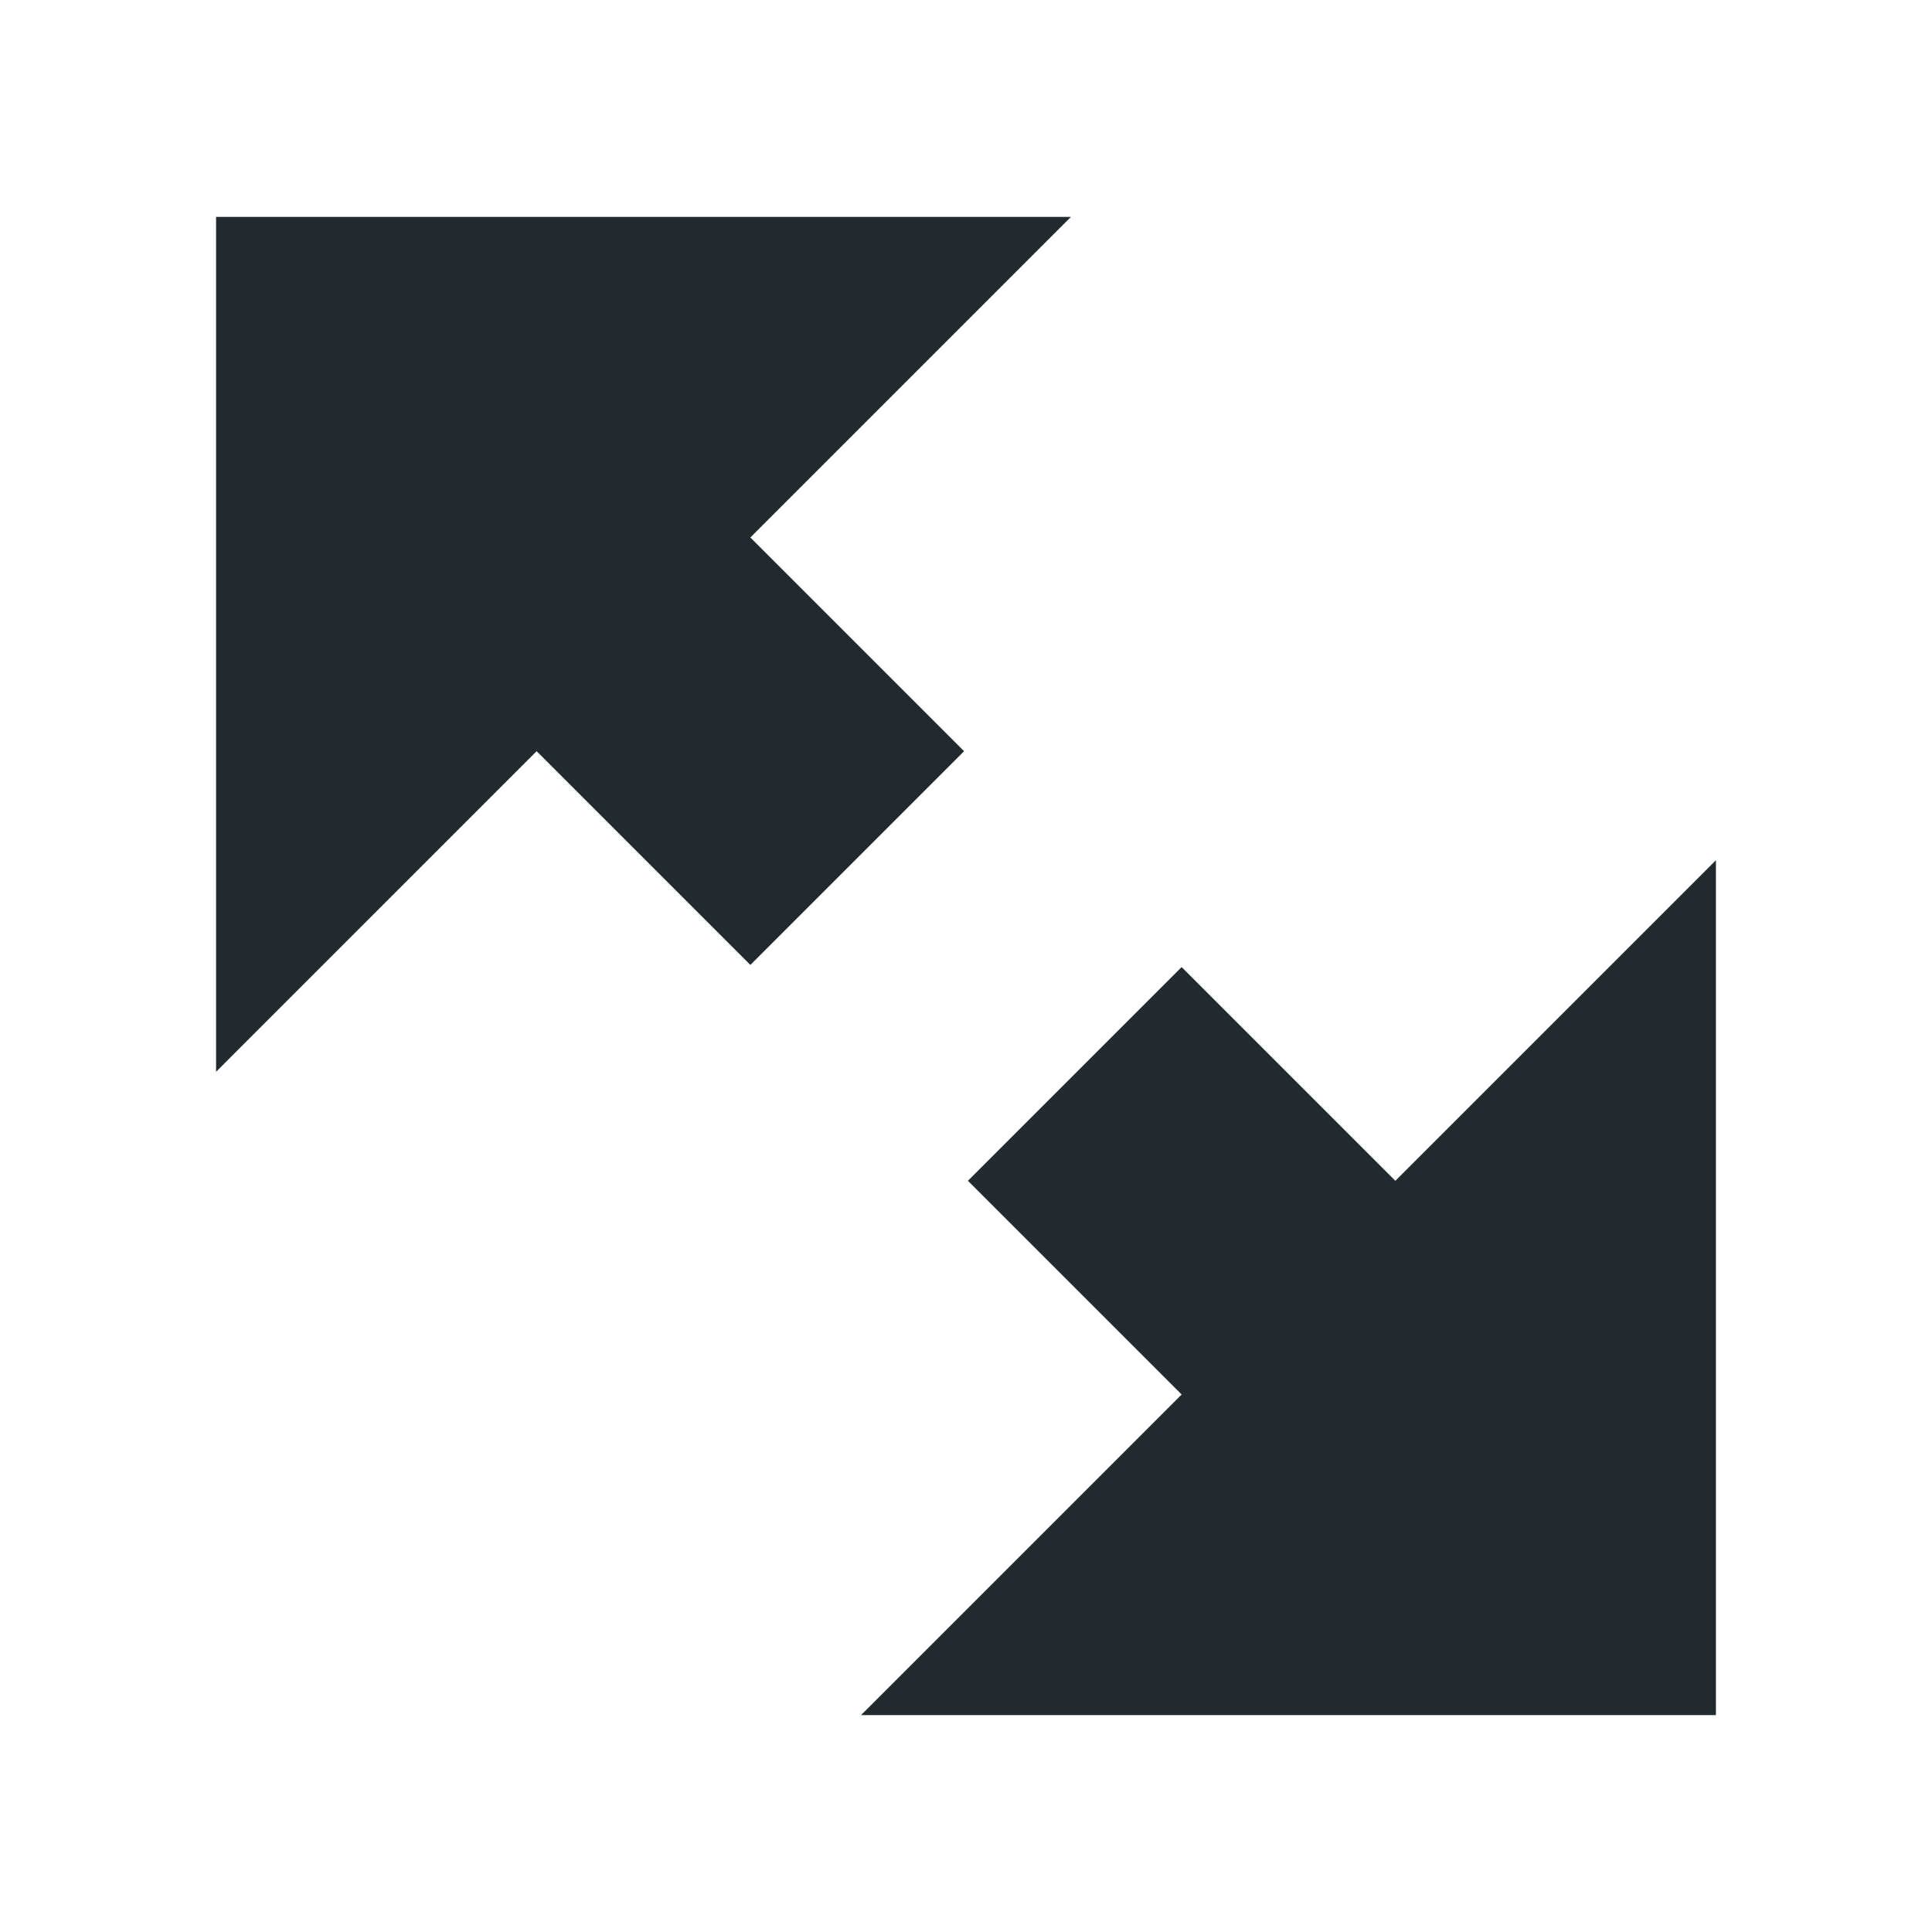 <?xml version="1.0" encoding="UTF-8" standalone="no"?>
<!-- Created with Inkscape (http://www.inkscape.org/) -->

<svg
   xmlns:dc="http://purl.org/dc/elements/1.1/"
   xmlns:cc="http://creativecommons.org/ns#"
   xmlns:rdf="http://www.w3.org/1999/02/22-rdf-syntax-ns#"
   xmlns:svg="http://www.w3.org/2000/svg"
   xmlns="http://www.w3.org/2000/svg"
   version="1.1"
   width="18"
   height="18"
   id="svg2"
   xml:space="preserve"><defs
     id="defs6" /><g
     transform="matrix(1.25,0,0,-1.25,0,18)"
     id="g10"
     style="fill:#212a2f;fill-opacity:1"><g
       transform="matrix(0.056,0,0,0.056,3.931,8.915)"
       id="g12"
       style="fill:#212a2f;fill-opacity:1"><path
         d="M 1.229,-2.036 -41.438,-44.703 -41.438,69.075 72.34,69.075 29.673,26.408 58.118,-2.036 29.673,-30.481 z"
         id="path14"
         style="fill:#212a2f;fill-opacity:1;fill-rule:nonzero;stroke:none" /></g><g
       transform="matrix(-0.056,0,0,-0.056,10.469,5.485)"
       id="g12-3"
       style="fill:#212a2f;fill-opacity:1"><path
         d="M 1.229,-2.036 -41.438,-44.703 -41.438,69.075 72.34,69.075 29.673,26.408 58.118,-2.036 29.673,-30.481 z"
         id="path14-1"
         style="fill:#212a2f;fill-opacity:1;fill-rule:nonzero;stroke:none" /></g></g></svg>